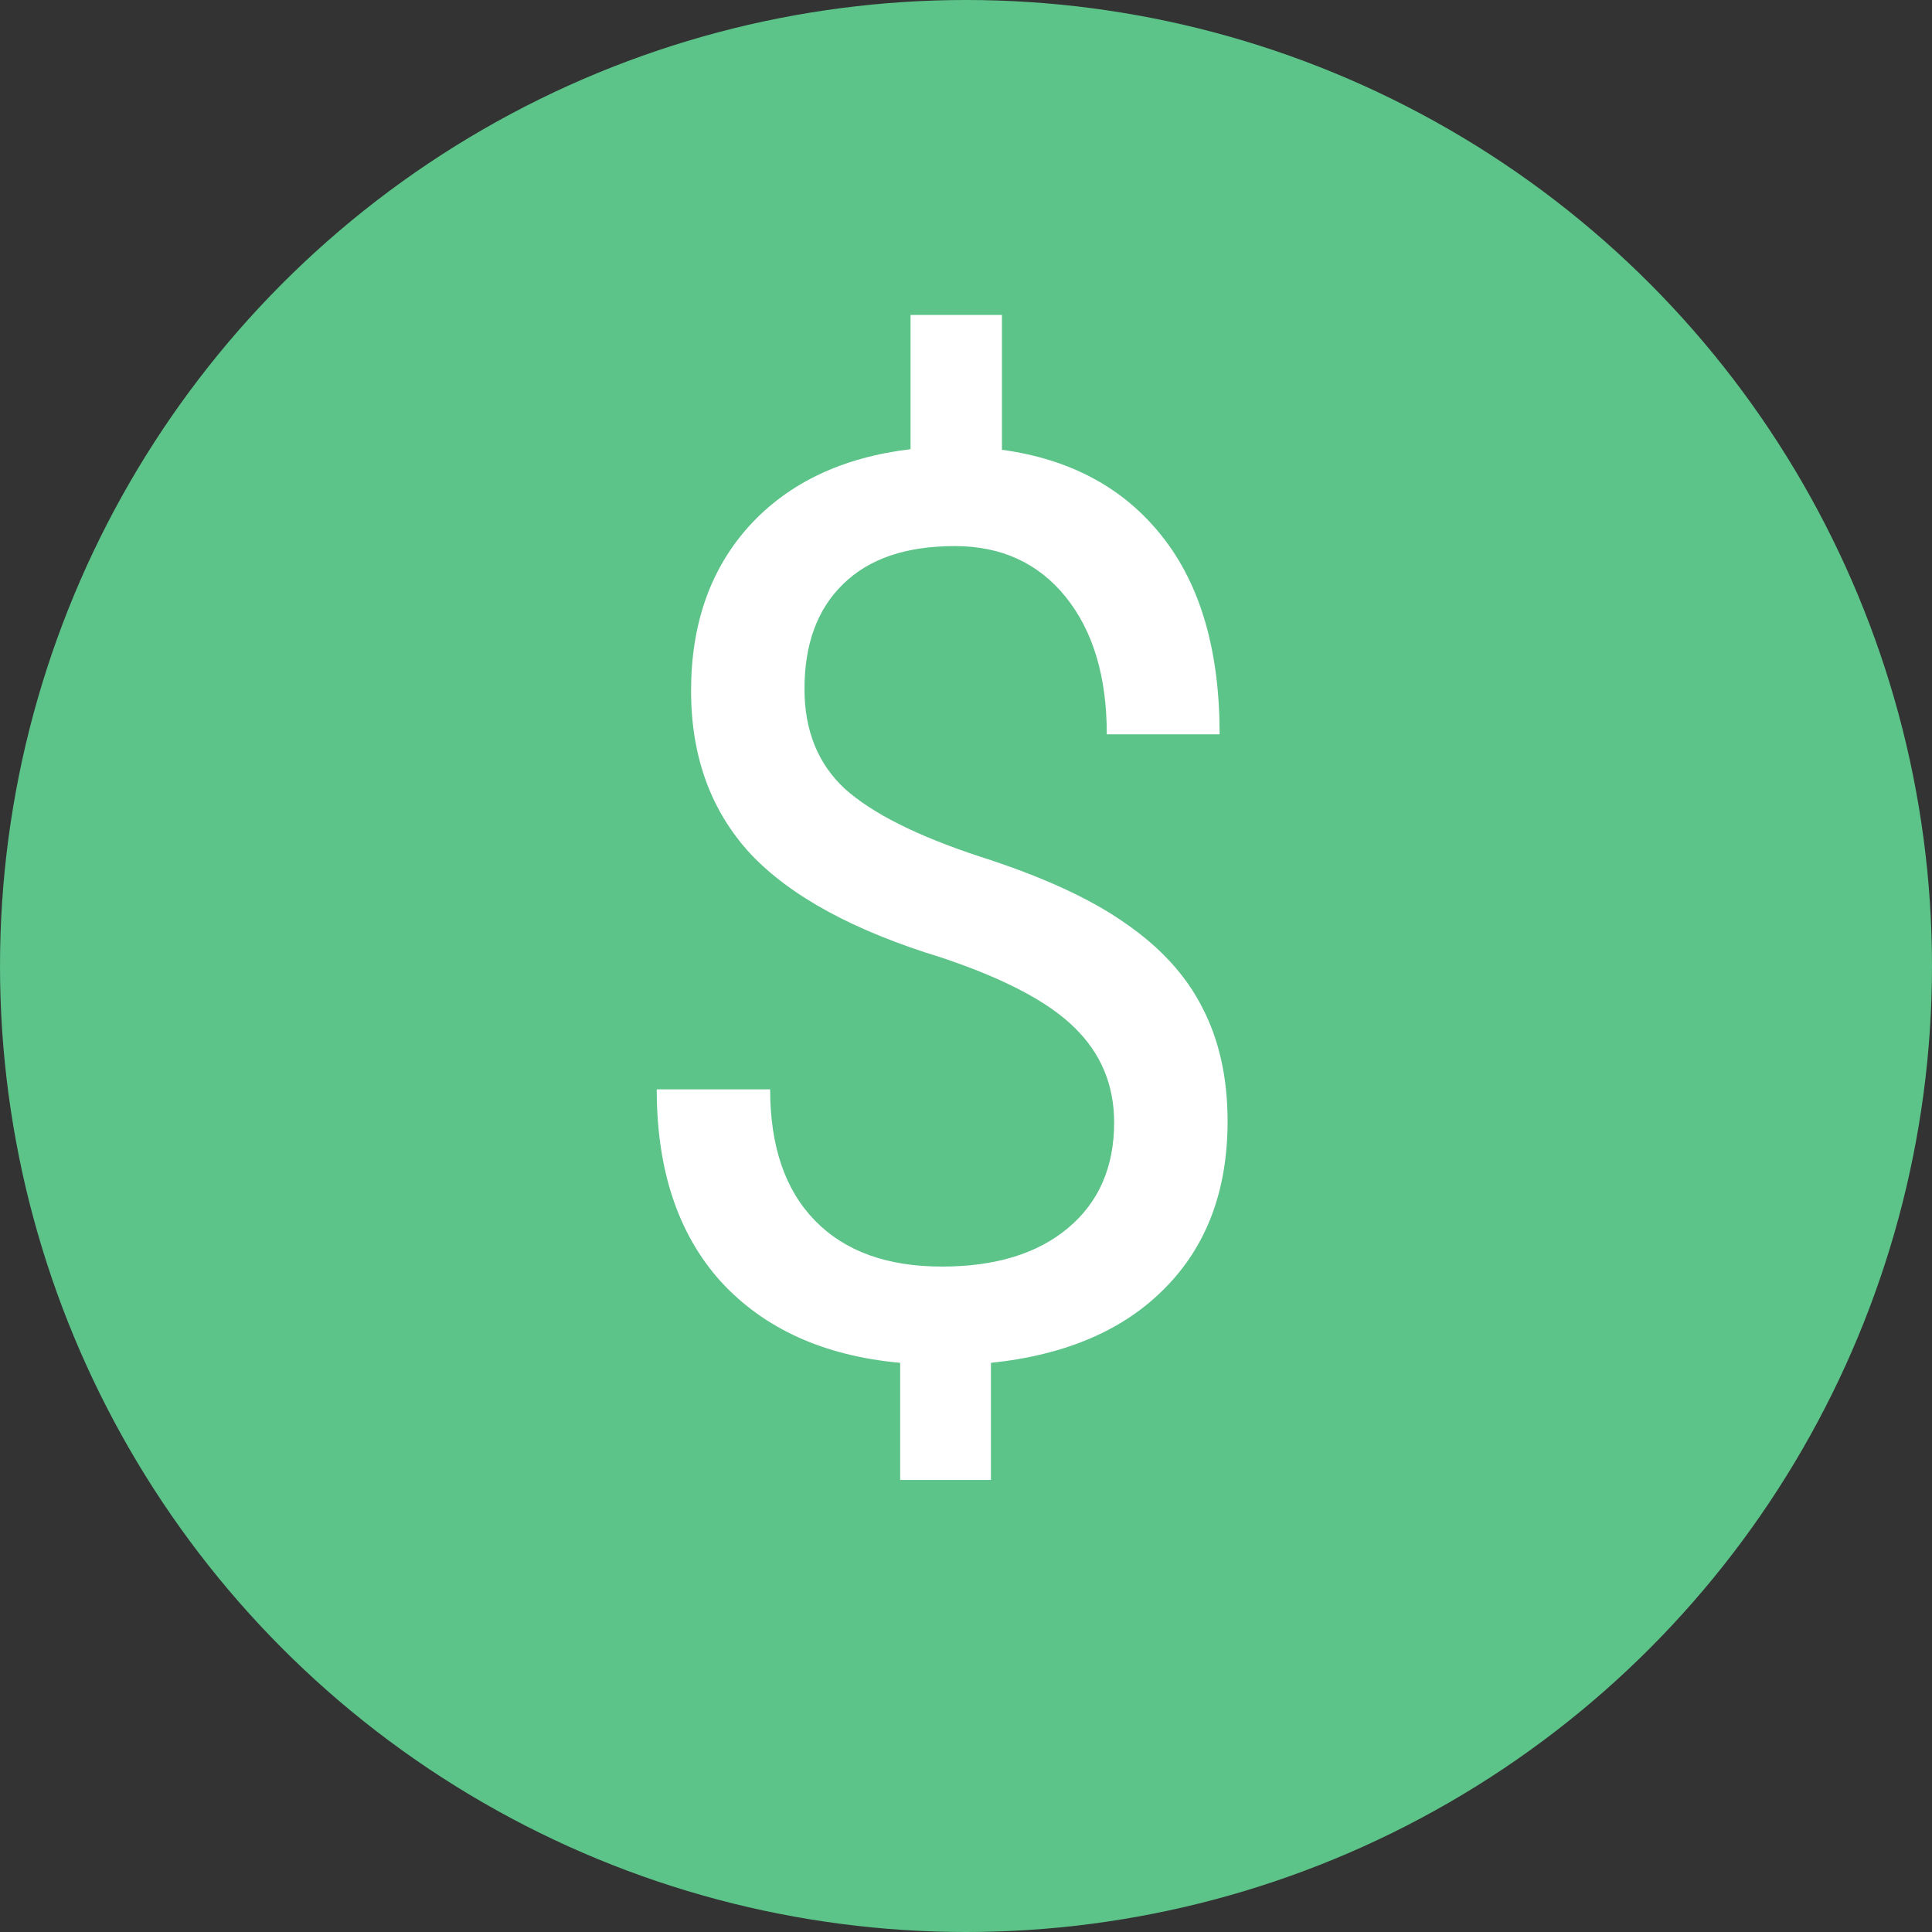 <svg width="40" height="40" viewBox="0 0 40 40" fill="none" xmlns="http://www.w3.org/2000/svg">
<rect x="0" y="0" width="40" height="40" fill="#333333" stroke="none"/>
<circle cx="20" cy="20" r="20" fill="#5CC389"/>
<path d="M23.067 23.239C23.067 22.461 22.792 21.805 22.242 21.271C21.701 20.738 20.782 20.256 19.487 19.824C17.685 19.274 16.369 18.559 15.539 17.679C14.718 16.79 14.308 15.664 14.308 14.302C14.308 12.914 14.71 11.775 15.514 10.887C16.326 9.998 17.439 9.469 18.852 9.3V6.52H20.744V9.312C22.166 9.507 23.27 10.104 24.058 11.102C24.853 12.101 25.251 13.468 25.251 15.203H22.915C22.915 14.01 22.631 13.062 22.064 12.359C21.497 11.657 20.731 11.306 19.767 11.306C18.759 11.306 17.989 11.568 17.456 12.093C16.923 12.609 16.656 13.333 16.656 14.264C16.656 15.127 16.936 15.817 17.494 16.333C18.061 16.841 18.988 17.306 20.274 17.73C21.569 18.144 22.576 18.605 23.296 19.113C24.024 19.613 24.557 20.197 24.895 20.865C25.242 21.534 25.416 22.317 25.416 23.214C25.416 24.644 24.984 25.795 24.121 26.667C23.266 27.539 22.064 28.055 20.516 28.216V30.641H18.637V28.216C17.062 28.072 15.827 27.513 14.93 26.54C14.041 25.558 13.597 24.23 13.597 22.554H15.945C15.945 23.73 16.254 24.636 16.872 25.27C17.49 25.905 18.366 26.223 19.5 26.223C20.609 26.223 21.48 25.956 22.115 25.423C22.75 24.89 23.067 24.162 23.067 23.239Z" fill="white"/>
</svg>
